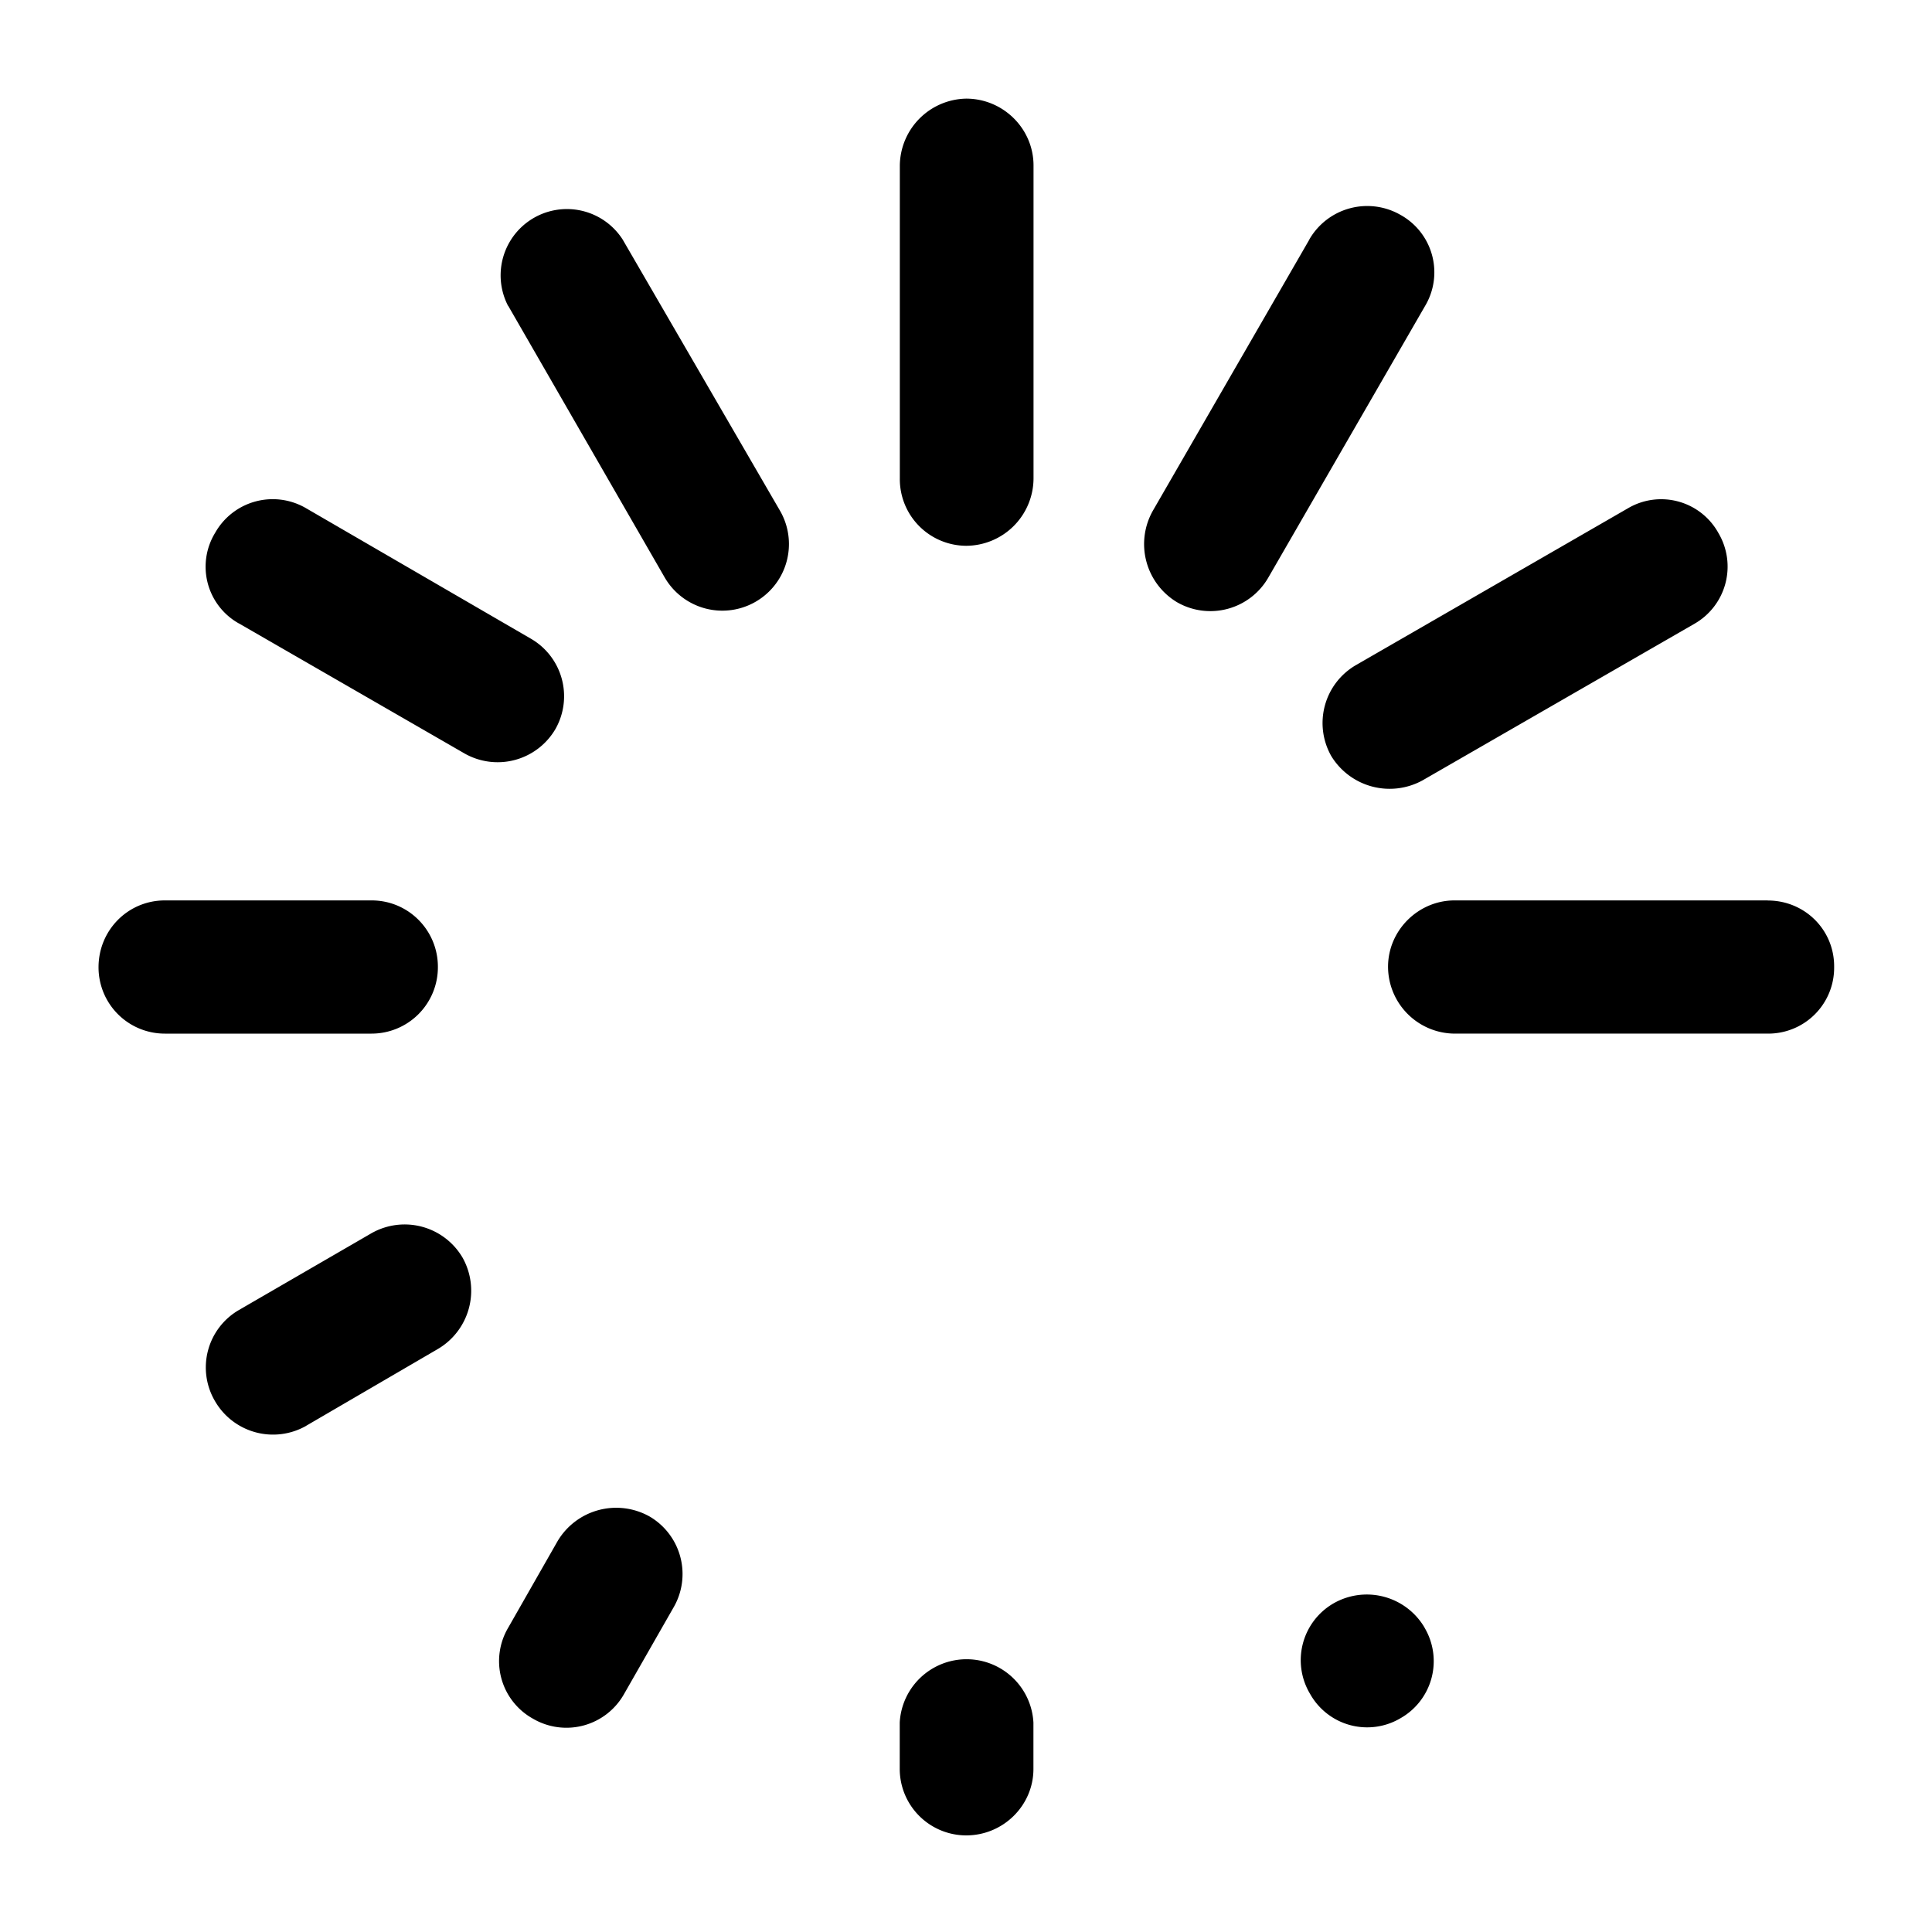 <?xml version="1.0" standalone="no"?><!DOCTYPE svg PUBLIC "-//W3C//DTD SVG 1.1//EN" "http://www.w3.org/Graphics/SVG/1.1/DTD/svg11.dtd"><svg t="1624339434091" class="icon" viewBox="0 0 1024 1024" version="1.1" xmlns="http://www.w3.org/2000/svg" p-id="2611" xmlns:xlink="http://www.w3.org/1999/xlink" width="200" height="200"><defs><style type="text/css"></style></defs><path d="M755.046 862.72a34.765 34.765 0 0 1-12.851 48.026 34.662 34.662 0 0 1-47.77-12.851 34.765 34.765 0 0 1 12.288-48.026 35.482 35.482 0 0 1 48.333 12.8z m-207.309 74.906c0 19.149-15.821 35.174-35.686 35.174a35.277 35.277 0 0 1-35.174-35.174v-24.627a35.482 35.482 0 0 1 70.861 0v24.627z m-216.986-39.731a35.072 35.072 0 0 1-48.333 13.005 34.867 34.867 0 0 1-13.005-48.282l26.112-45.773a36.147 36.147 0 0 1 48.794-13.056 35.328 35.328 0 0 1 12.595 48.333l-26.163 45.773zM162.304 755.712a35.533 35.533 0 0 1-48.333-13.056 35.174 35.174 0 0 1 12.595-48.282l70.349-40.755a35.584 35.584 0 0 1 48.282 13.005 35.84 35.84 0 0 1-13.056 48.333l-69.888 40.755zM87.398 547.84a35.123 35.123 0 0 1-35.174-35.174c0-19.61 15.565-35.43 35.174-35.43h109.568c19.558 0 35.123 15.872 35.123 35.174a35.174 35.174 0 0 1-35.174 35.43h-109.568z m39.219-217.395a34.458 34.458 0 0 1-12.595-48.026 35.021 35.021 0 0 1 48.282-13.005l119.091 69.12a35.226 35.226 0 0 1 13.056 47.77 35.482 35.482 0 0 1-48.23 13.056L126.669 330.445z m142.746-168.346l82.944 143.974a35.226 35.226 0 1 0 61.082-35.43L330.035 126.976a35.123 35.123 0 0 0-60.723 35.174z m207.565-74.394a35.84 35.84 0 0 1 35.174-35.43c19.61 0 35.686 15.923 35.686 35.43v165.888a35.84 35.84 0 0 1-35.686 35.686 35.328 35.328 0 0 1-35.174-35.738V87.706z m217.037 39.219a35.43 35.43 0 0 1 48.282-13.056 34.816 34.816 0 0 1 13.056 48.333L672.205 306.176a35.43 35.43 0 0 1-48.282 13.056 35.942 35.942 0 0 1-12.851-48.589l82.944-143.718z m168.858 142.49l-144.128 83.098a35.482 35.482 0 0 0-13.056 48.282 36.25 36.25 0 0 0 48.282 12.851l144.282-83.098a34.918 34.918 0 0 0 12.595-48.026 34.662 34.662 0 0 0-47.974-13.107z m74.138 207.872c19.763 0 35.43 15.77 35.174 35.379a34.918 34.918 0 0 1-35.174 35.174h-166.042a35.533 35.533 0 0 1-35.226-35.43c0-19.354 16.077-35.174 35.226-35.174h166.042z" p-id="2612"></path></svg>
